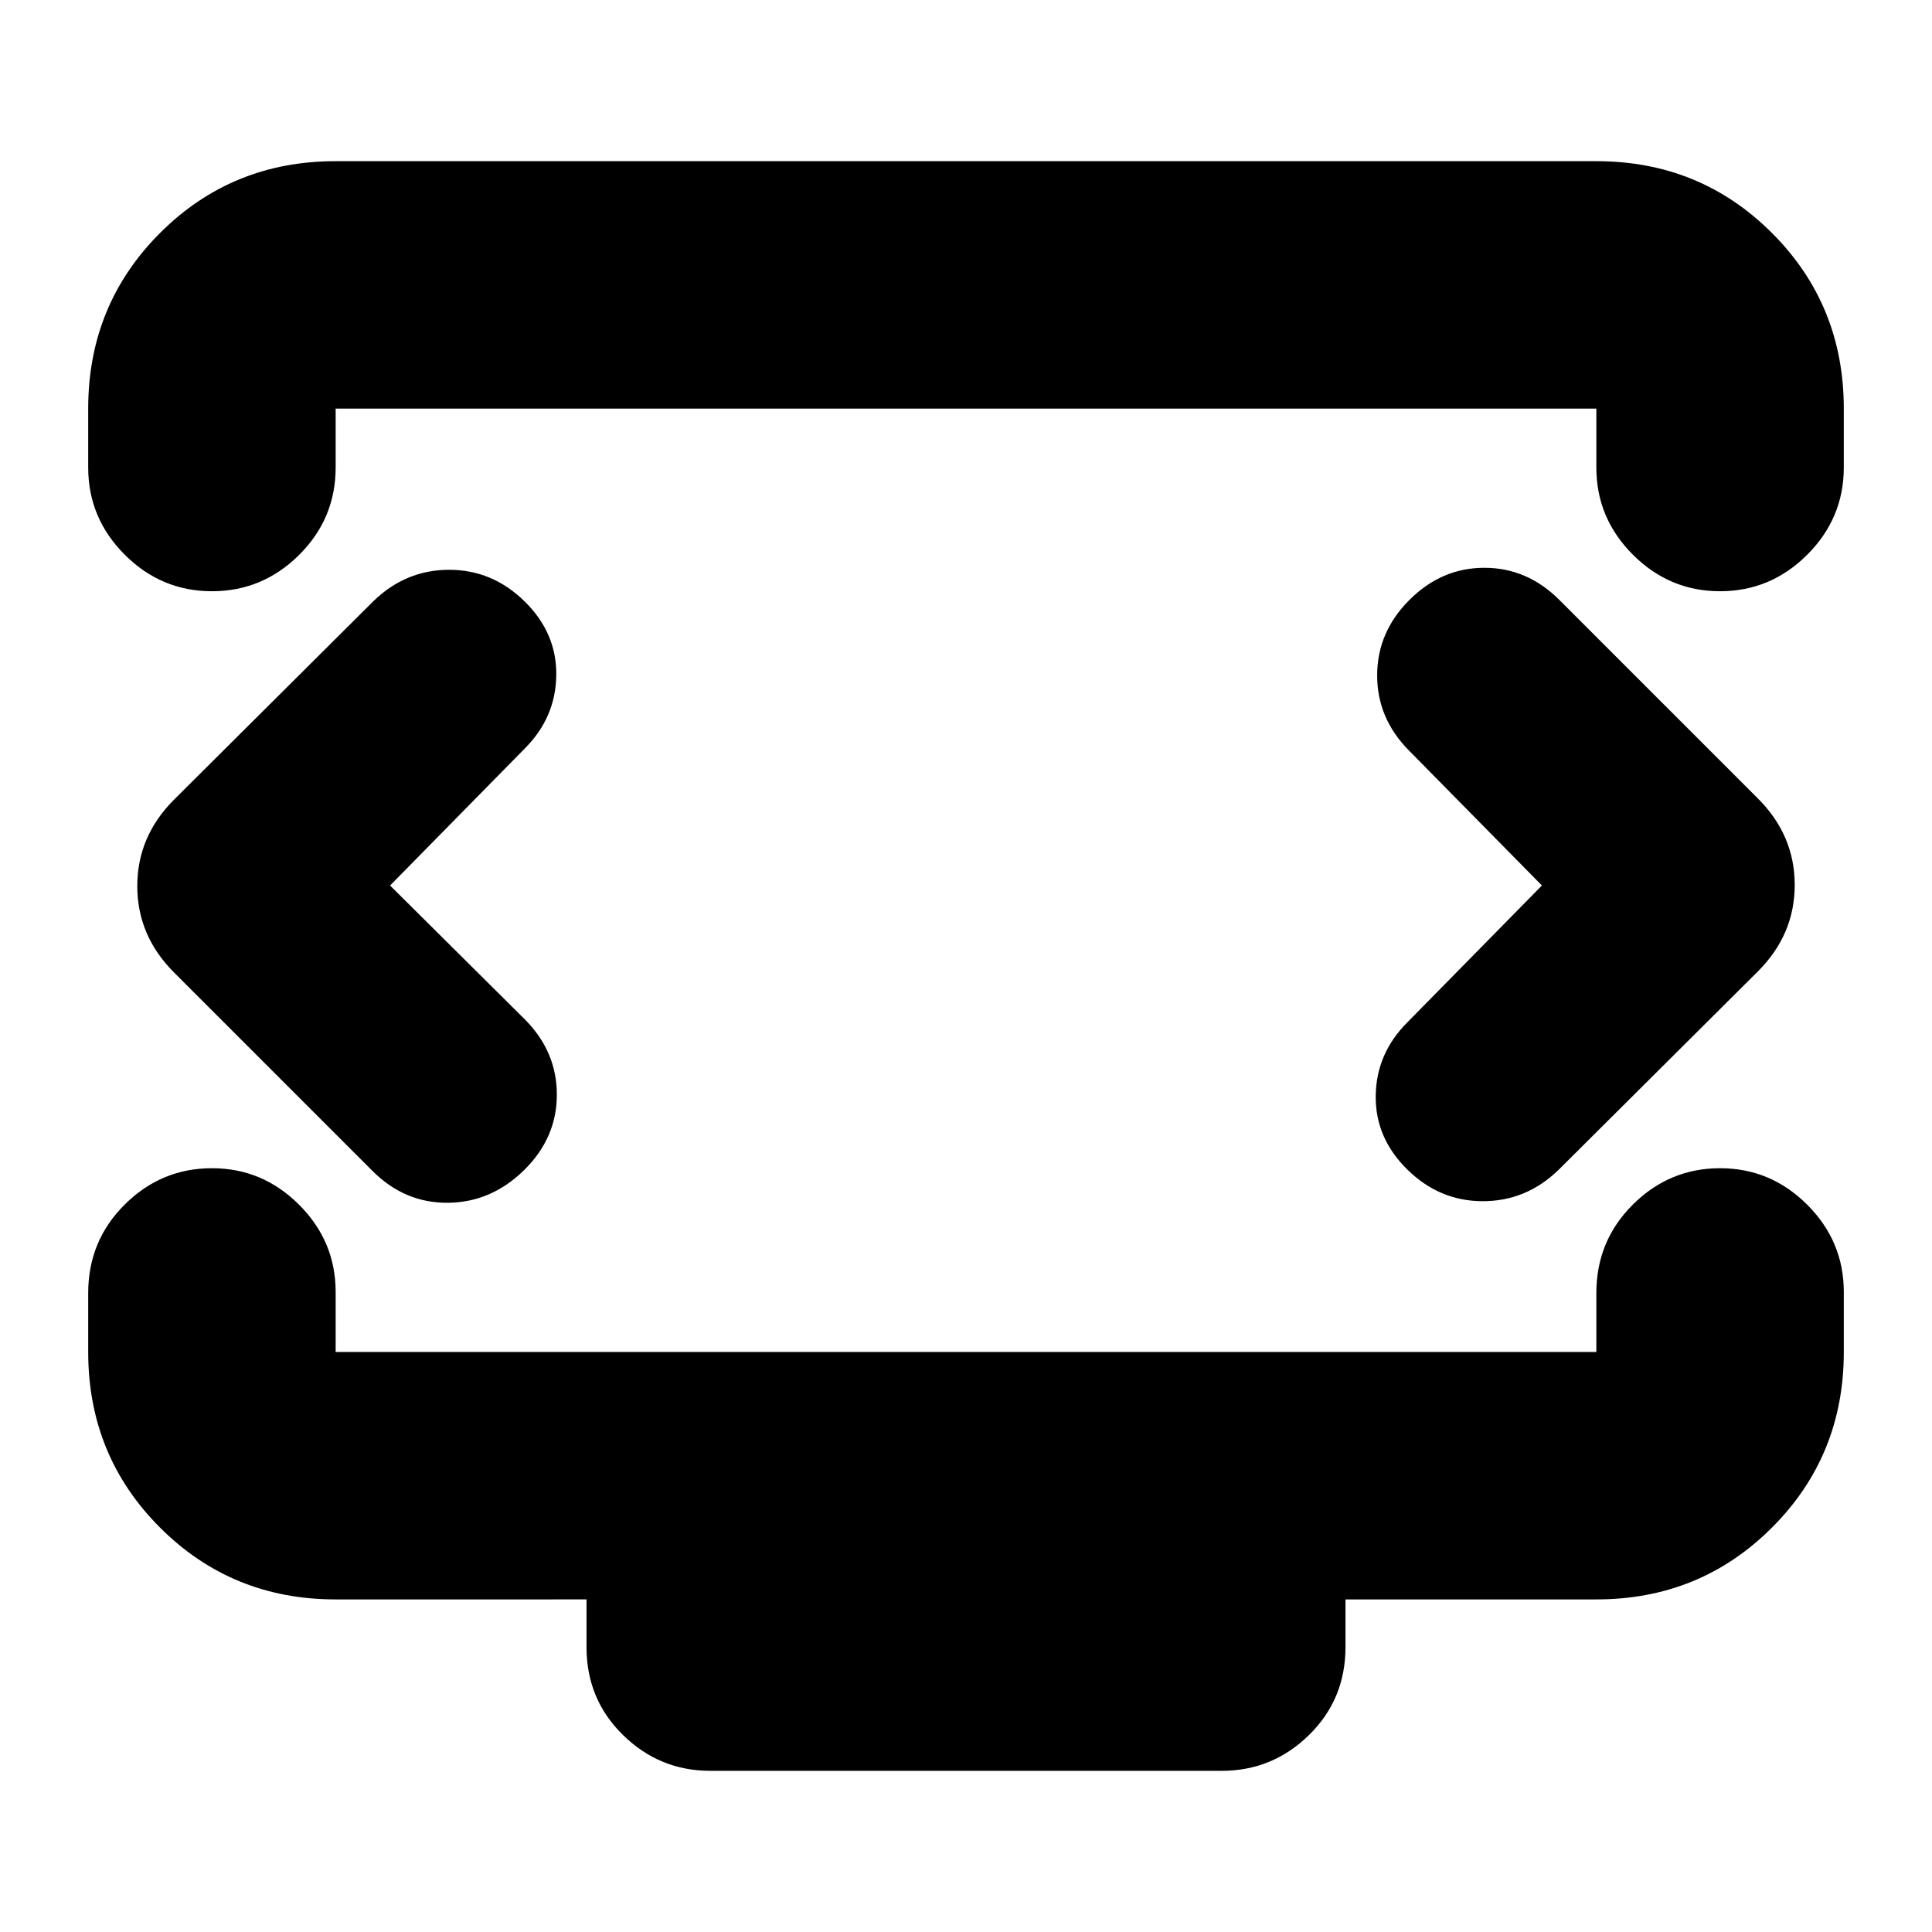 <svg xmlns="http://www.w3.org/2000/svg" height="24" viewBox="0 -960 960 960" width="24"><path d="m193.826-520 66.869-68q15.435-15.435 15.717-36.435.283-21-15.717-36.717-16-15.718-37.5-15.718t-37.5 15.435l-99.217 98.783q-18.261 18.261-18.261 42.935 0 24.674 18.261 42.935l98.652 98.652q16 16 37.5 15.782 21.5-.217 37.782-16.217 16.283-16 16.283-37.5t-16-37.5L193.826-520Zm572.348 0-66.869 68q-15.435 15.435-15.717 36.435-.283 21 15.717 36.717 16 15.718 37.5 15.718t37.5-15.435l99.217-98.783q18.261-18.261 18.261-42.935 0-24.674-18.261-42.935L774.87-661.87q-16-16-37.282-16-21.283 0-37.283 16t-16 37.5q0 21.5 16 37.5L766.174-520ZM43.826-727.696v-29.26q0-51.574 35.691-87.266 35.692-35.691 87.266-35.691h626.434q51.574 0 87.266 35.691 35.691 35.692 35.691 87.266v29.26q0 25.166-18.156 43.322-18.157 18.157-43.322 18.157-25.166 0-43.322-18.157-18.157-18.156-18.157-43.322v-29.26H166.783v29.26q0 25.392-18.157 43.435-18.156 18.044-43.322 18.044-25.165 0-43.322-18.157-18.156-18.156-18.156-43.322Zm309.087 647.61q-25.165 0-43.322-17.761-18.156-17.762-18.156-43.718v-23.695H166.783q-51.574 0-87.266-35.692-35.691-35.691-35.691-87.266v-29.26q0-25.957 18.156-44 18.157-18.044 43.322-18.044 25.166 0 43.322 18.157 18.157 18.156 18.157 43.322v29.825h626.434v-29.26q0-25.957 18.157-44 18.156-18.044 43.322-18.044 25.165 0 43.322 18.157 18.156 18.156 18.156 43.322v29.825q0 51.575-35.691 87.266-35.692 35.692-87.266 35.692H668.565v23.695q0 25.956-18.156 43.718-18.157 17.76-43.322 17.76H352.913ZM480-520Z"/></svg>